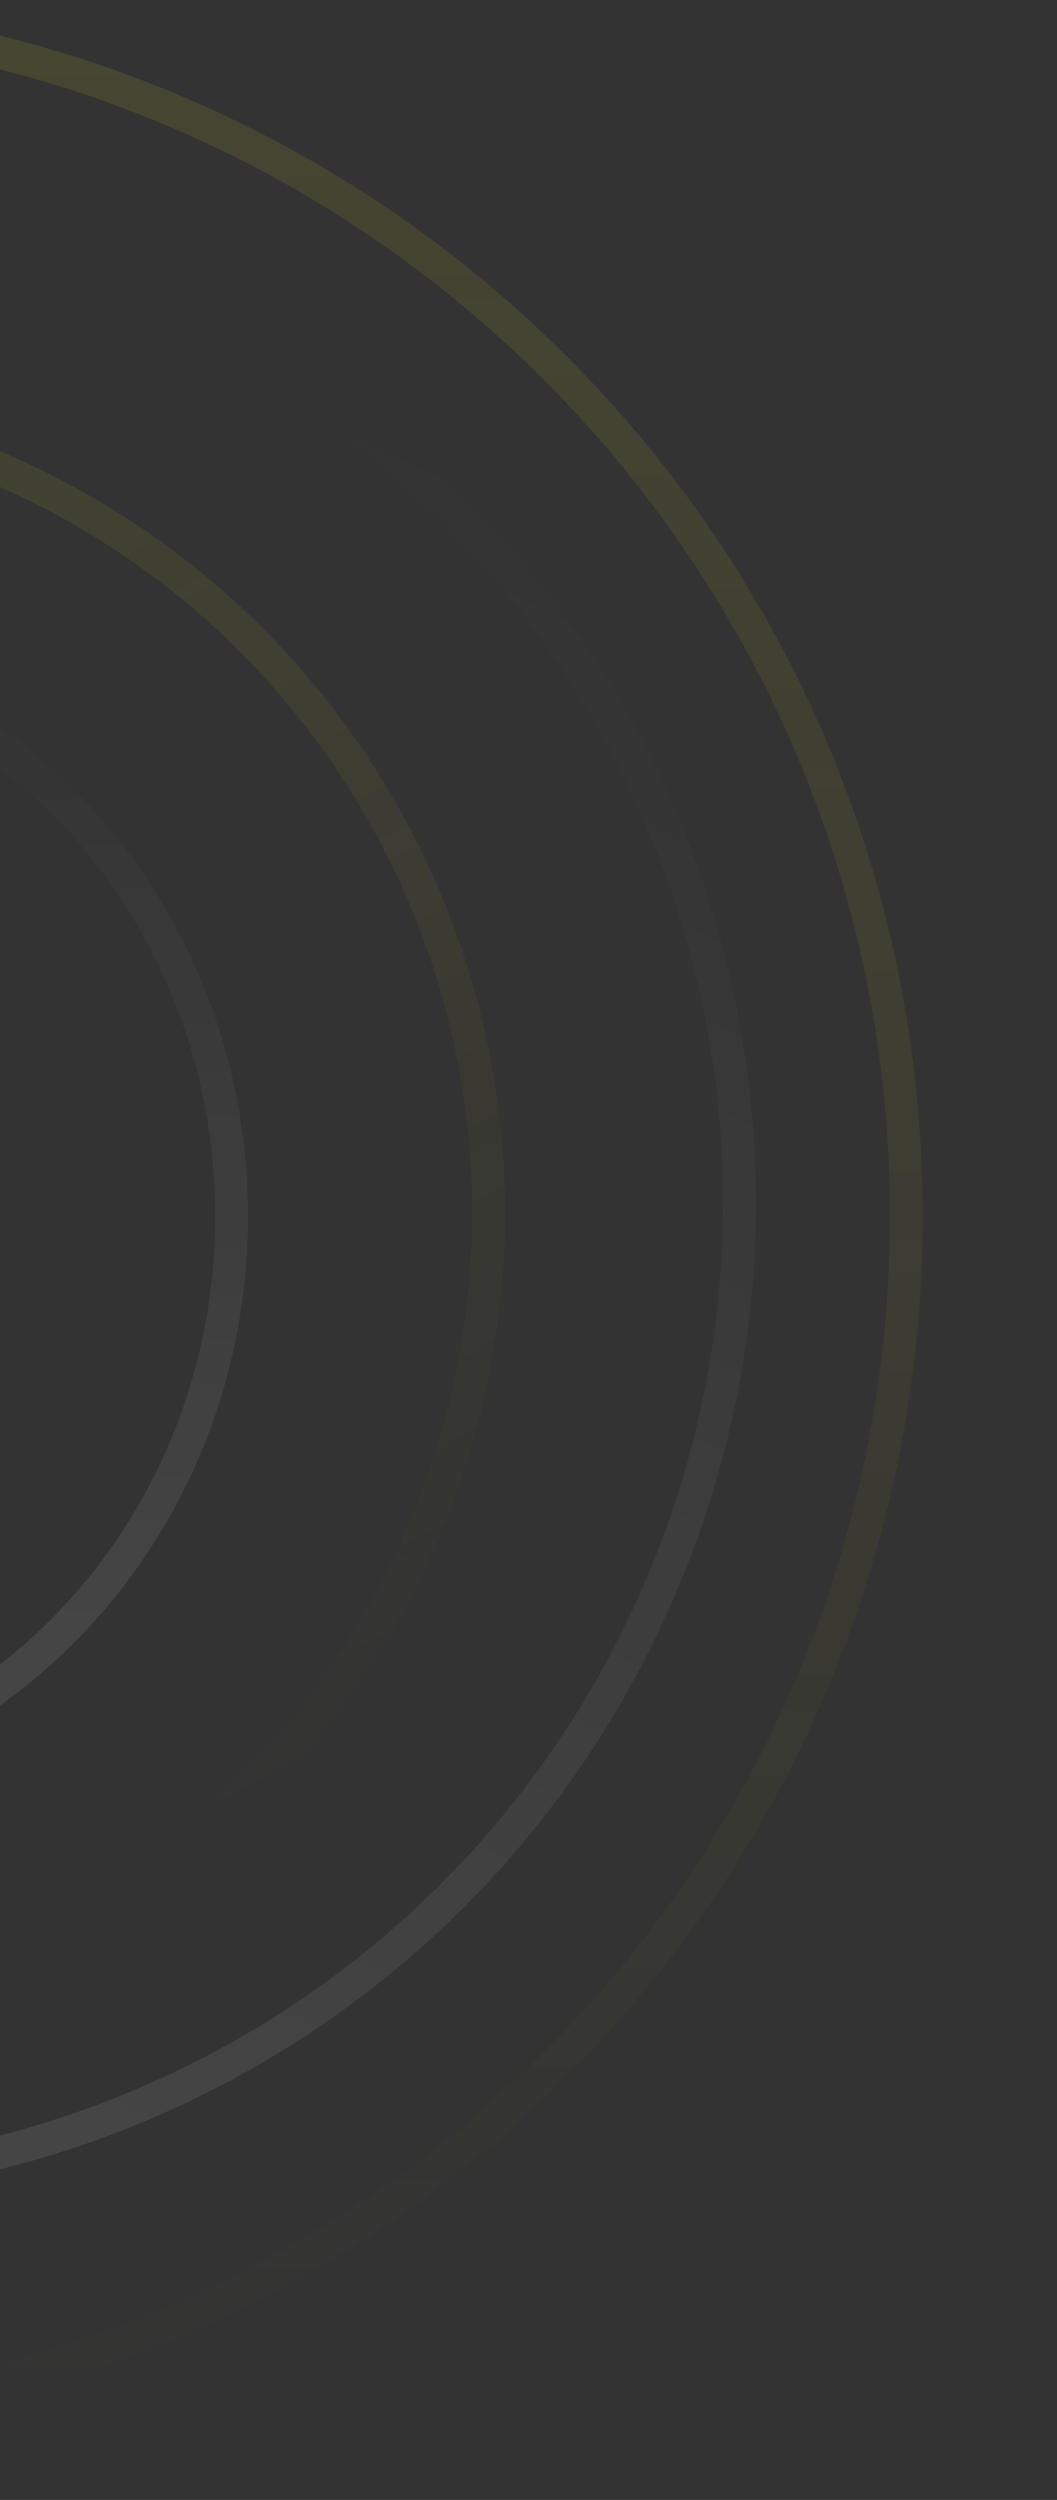 <svg width="258" height="610" viewBox="0 0 258 610" fill="none" xmlns="http://www.w3.org/2000/svg">
<rect x="0" y="0" width="258" height="610" fill="#333333" stroke="none"/>
<path d="M-71.545 589.53C90.144 589.53 221.22 458.454 221.22 296.765C221.22 135.075 90.144 4 -71.545 4" stroke="url(#paint0_linear_14_19)" stroke-opacity="0.1" stroke-width="8"/>
<path d="M17.57 469.077C113.095 415.9 147.425 295.354 94.248 199.829C41.071 104.304 -79.475 69.975 -175 123.151" stroke="url(#paint1_linear_14_19)" stroke-opacity="0.1" stroke-width="8"/>
<path d="M-157.577 511.121C-37.323 565.73 104.432 512.515 159.042 392.261C213.651 272.007 160.435 130.252 40.181 75.643" stroke="url(#paint2_linear_14_19)" stroke-opacity="0.1" stroke-width="8"/>
<path d="M-77.645 437.048C-3.537 437.048 56.539 374.241 56.539 296.765C56.539 219.289 -3.537 156.482 -77.645 156.482" stroke="url(#paint3_linear_14_19)" stroke-opacity="0.1" stroke-width="8"/>
<defs>
<linearGradient id="paint0_linear_14_19" x1="74.837" y1="4" x2="74.837" y2="589.53" gradientUnits="userSpaceOnUse">
<stop stop-color="#F3F122"/>
<stop offset="1" stop-color="#F3F122" stop-opacity="0"/>
</linearGradient>
<linearGradient id="paint1_linear_14_19" x1="-88.519" y1="75.009" x2="104.051" y2="420.935" gradientUnits="userSpaceOnUse">
<stop stop-color="#F3F122"/>
<stop offset="1" stop-color="#F3F122" stop-opacity="0"/>
</linearGradient>
<linearGradient id="paint2_linear_14_19" x1="149.051" y1="125.082" x2="-48.707" y2="560.561" gradientUnits="userSpaceOnUse">
<stop stop-color="white" stop-opacity="0"/>
<stop offset="1" stop-color="white"/>
</linearGradient>
<linearGradient id="paint3_linear_14_19" x1="-10.553" y1="156.482" x2="-10.553" y2="437.048" gradientUnits="userSpaceOnUse">
<stop stop-color="white" stop-opacity="0"/>
<stop offset="1" stop-color="white"/>
</linearGradient>
</defs>
</svg>
